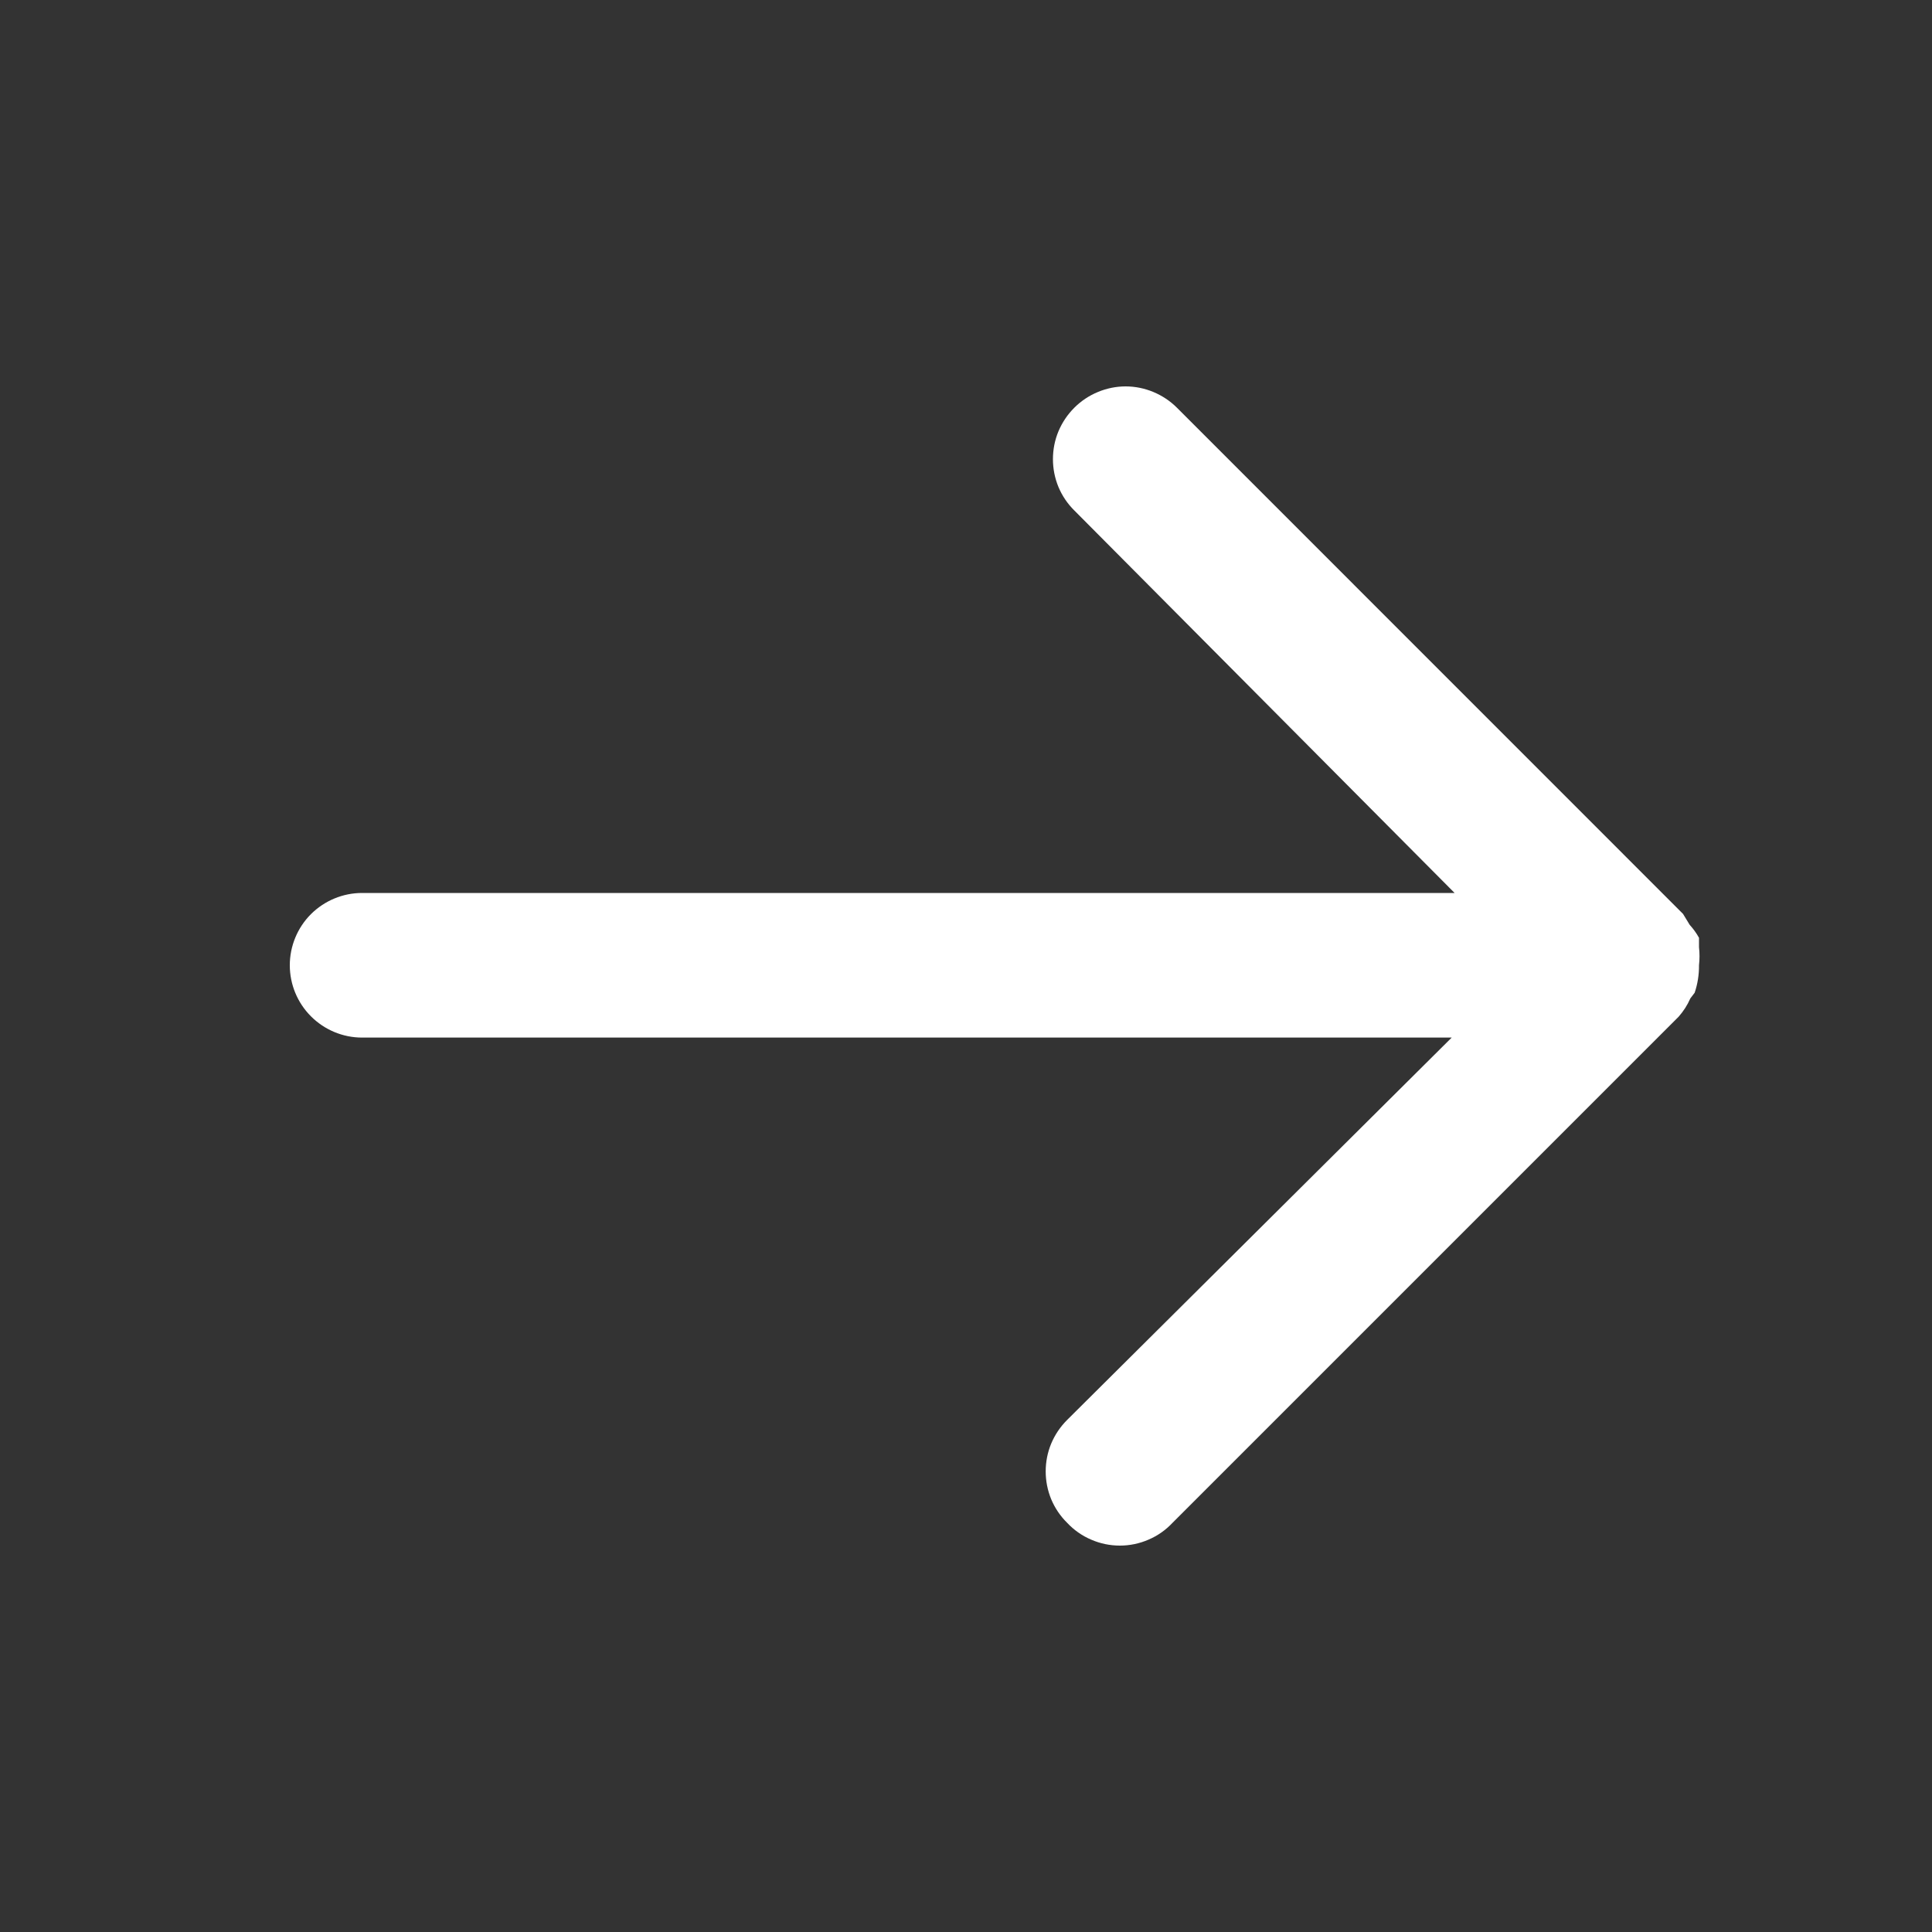 <svg width="20" height="20" viewBox="0 0 20 20" fill="none" xmlns="http://www.w3.org/2000/svg">
<rect x="0" y="0" width="20" height="20" fill="#333333" stroke="none"/>
<path d="M12.139 15.763L17.378 10.524C17.427 10.468 17.468 10.405 17.498 10.336L17.543 10.277C17.574 10.185 17.589 10.089 17.588 9.992C17.595 9.93 17.595 9.867 17.588 9.805L17.588 9.708C17.561 9.659 17.528 9.614 17.491 9.573L17.423 9.461L12.184 4.221C12.114 4.151 12.031 4.096 11.94 4.058C11.849 4.02 11.751 4 11.652 4C11.554 4 11.456 4.02 11.365 4.058C11.273 4.096 11.191 4.151 11.121 4.221C11.051 4.291 10.995 4.374 10.957 4.465C10.919 4.556 10.9 4.654 10.9 4.753C10.9 4.852 10.919 4.949 10.957 5.041C10.995 5.132 11.051 5.215 11.121 5.284L15.058 9.244L3.748 9.244C3.55 9.244 3.36 9.323 3.219 9.463C3.079 9.603 3 9.794 3 9.992C3 10.191 3.079 10.381 3.219 10.521C3.36 10.662 3.55 10.741 3.748 10.741L15.028 10.741L11.046 14.7C10.976 14.77 10.92 14.853 10.882 14.944C10.844 15.035 10.825 15.133 10.825 15.232C10.825 15.33 10.844 15.428 10.882 15.52C10.92 15.611 10.976 15.694 11.046 15.763C11.116 15.838 11.201 15.898 11.295 15.938C11.389 15.979 11.49 16 11.593 16C11.695 16 11.796 15.979 11.89 15.938C11.984 15.898 12.069 15.838 12.139 15.763Z" fill="white"/>
</svg>
